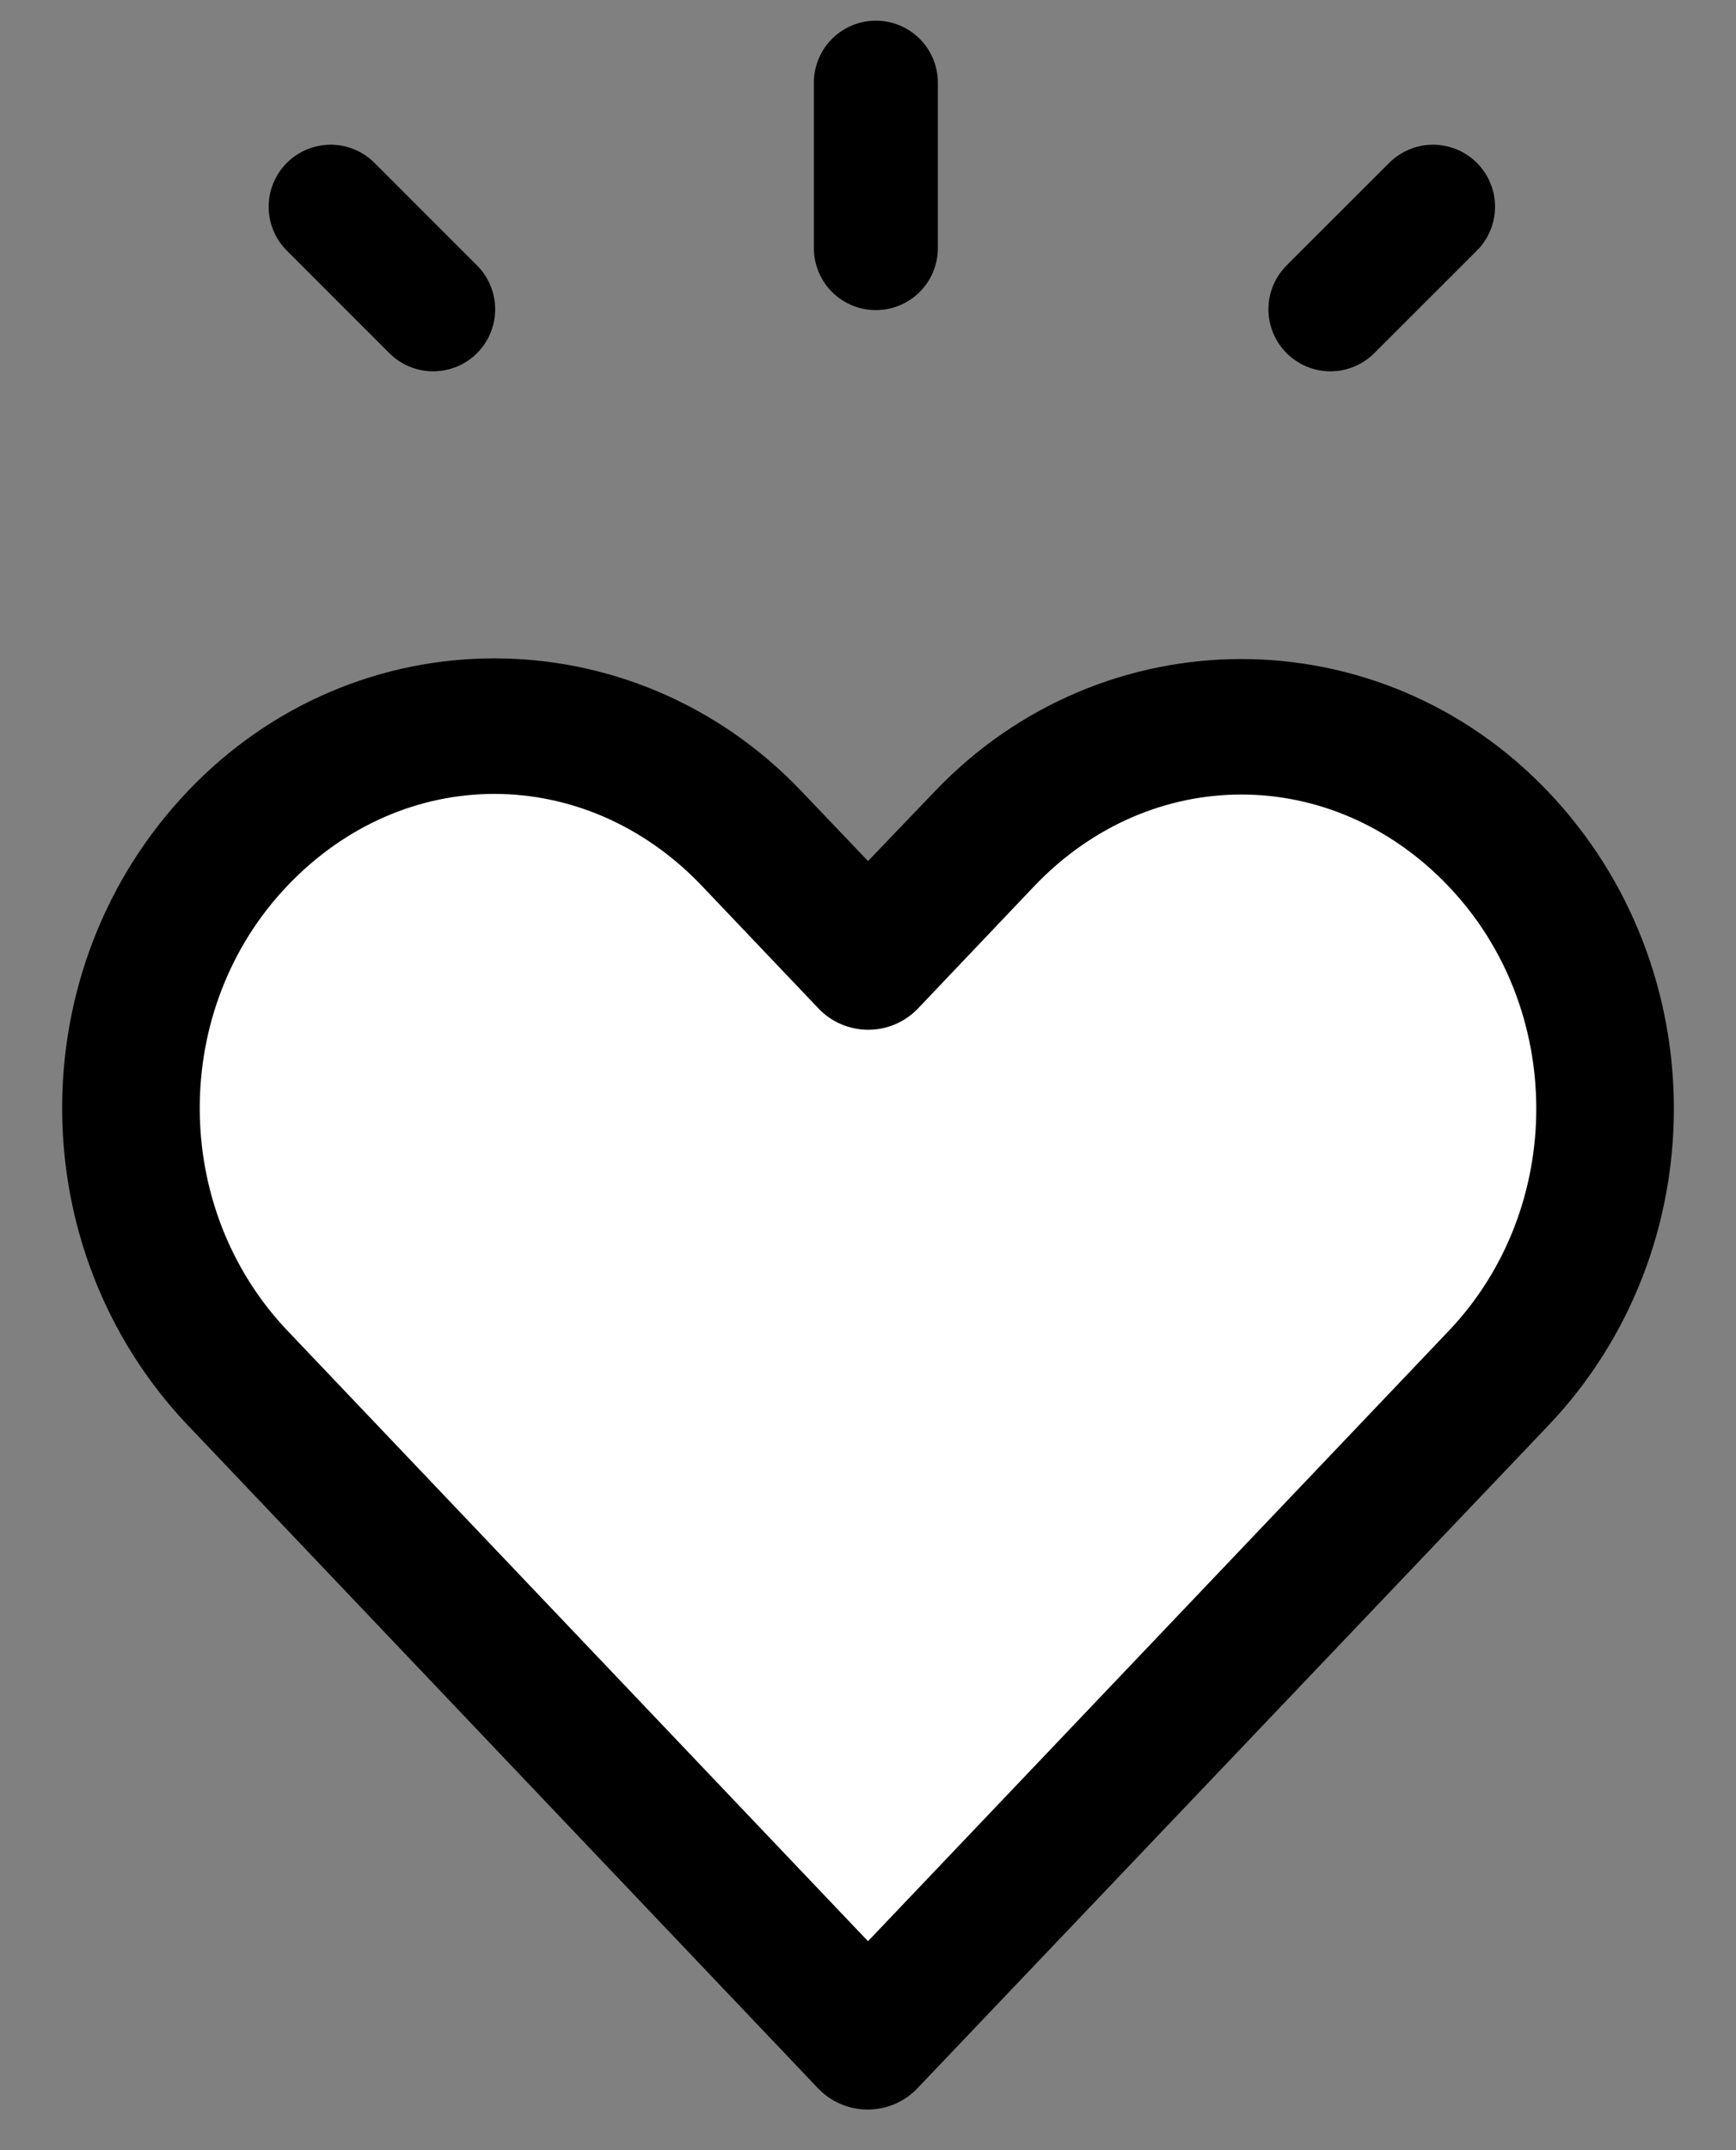 <?xml version="1.0" encoding="UTF-8"?>
<svg width="21px" height="26px" viewBox="0 0 21 26" version="1.1" xmlns="http://www.w3.org/2000/svg" xmlns:xlink="http://www.w3.org/1999/xlink">
    <rect x="0" y="0" width="21" height="26" fill="#808080" stroke="none"/>
    <!-- Generator: Sketch 55.1 (78136) - https://sketchapp.com -->
    <title>noun_Heart_972113</title>
    <desc>Created with Sketch.</desc>
    <g id="PC" stroke="none" stroke-width="1" fill="none" fill-rule="evenodd">
        <g id="PC-Copy" transform="translate(-513, -17)">
            <g id="header">
                <g id="list" transform="translate(439, 17)">
                    <g id="li" transform="translate(72, 1)">
                        <g id="noun_Heart_972113" transform="translate(3, 0)">
                            <path d="M9.5,23.5 L0.762,14 C0.33,11.409 0.594,9.82 1.557,9.232 C3,8.35 5.204,7.163 6.437,8.35 C7.259,9.142 8.312,9.96 9.595,10.803 C11.463,8.868 12.657,7.901 13.178,7.901 C13.959,7.901 17.511,7.782 17.834,9.763 C18.156,11.743 18.667,13.625 17.834,14.609 C17.278,15.265 14.5,18.229 9.5,23.5 Z" id="Path-9" fill="#FFFFFF"></path>
                            <path d="M4.98,7.211 C3.699,7.211 2.422,7.721 1.454,8.738 C-0.484,10.771 -0.481,14.028 1.454,16.063 L9.075,24.078 C9.185,24.194 9.337,24.259 9.497,24.259 C9.656,24.259 9.808,24.194 9.918,24.078 C12.461,21.409 15.002,18.738 17.545,16.069 C19.483,14.036 19.483,10.777 17.545,8.744 C15.608,6.711 12.425,6.711 10.487,8.744 L9.5,9.774 L8.512,8.738 C7.543,7.721 6.26,7.211 4.98,7.211 L4.98,7.211 Z M4.98,8.35 C5.947,8.35 6.916,8.747 7.67,9.538 L9.082,11.022 C9.191,11.137 9.343,11.202 9.503,11.202 C9.662,11.202 9.814,11.137 9.924,11.022 L11.329,9.544 C12.837,7.962 15.196,7.962 16.703,9.544 C18.211,11.125 18.211,13.687 16.703,15.269 C14.3,17.791 11.902,20.315 9.5,22.836 L2.296,15.263 C0.79,13.679 0.789,11.119 2.296,9.538 C3.05,8.747 4.013,8.35 4.98,8.35 L4.98,8.35 Z" id="Shape" stroke="#000000" stroke-width="0.5" fill="#000000" fill-rule="nonzero"></path>
                            <g id="Group-4" transform="translate(3, 0)" stroke="#000000" stroke-linecap="round" stroke-width="1.5">
                                <path d="M0,1.5 L1.24,2.74" id="Path-13"></path>
                                <path d="M12.095,1.5 L13.336,2.74" id="Path-13" transform="translate(12.715, 2.12) scale(-1, 1) translate(-12.715, -2.12) "></path>
                                <path d="M6.595,0 L6.595,2" id="Path-14"></path>
                            </g>
                        </g>
                    </g>
                </g>
            </g>
        </g>
    </g>
</svg>